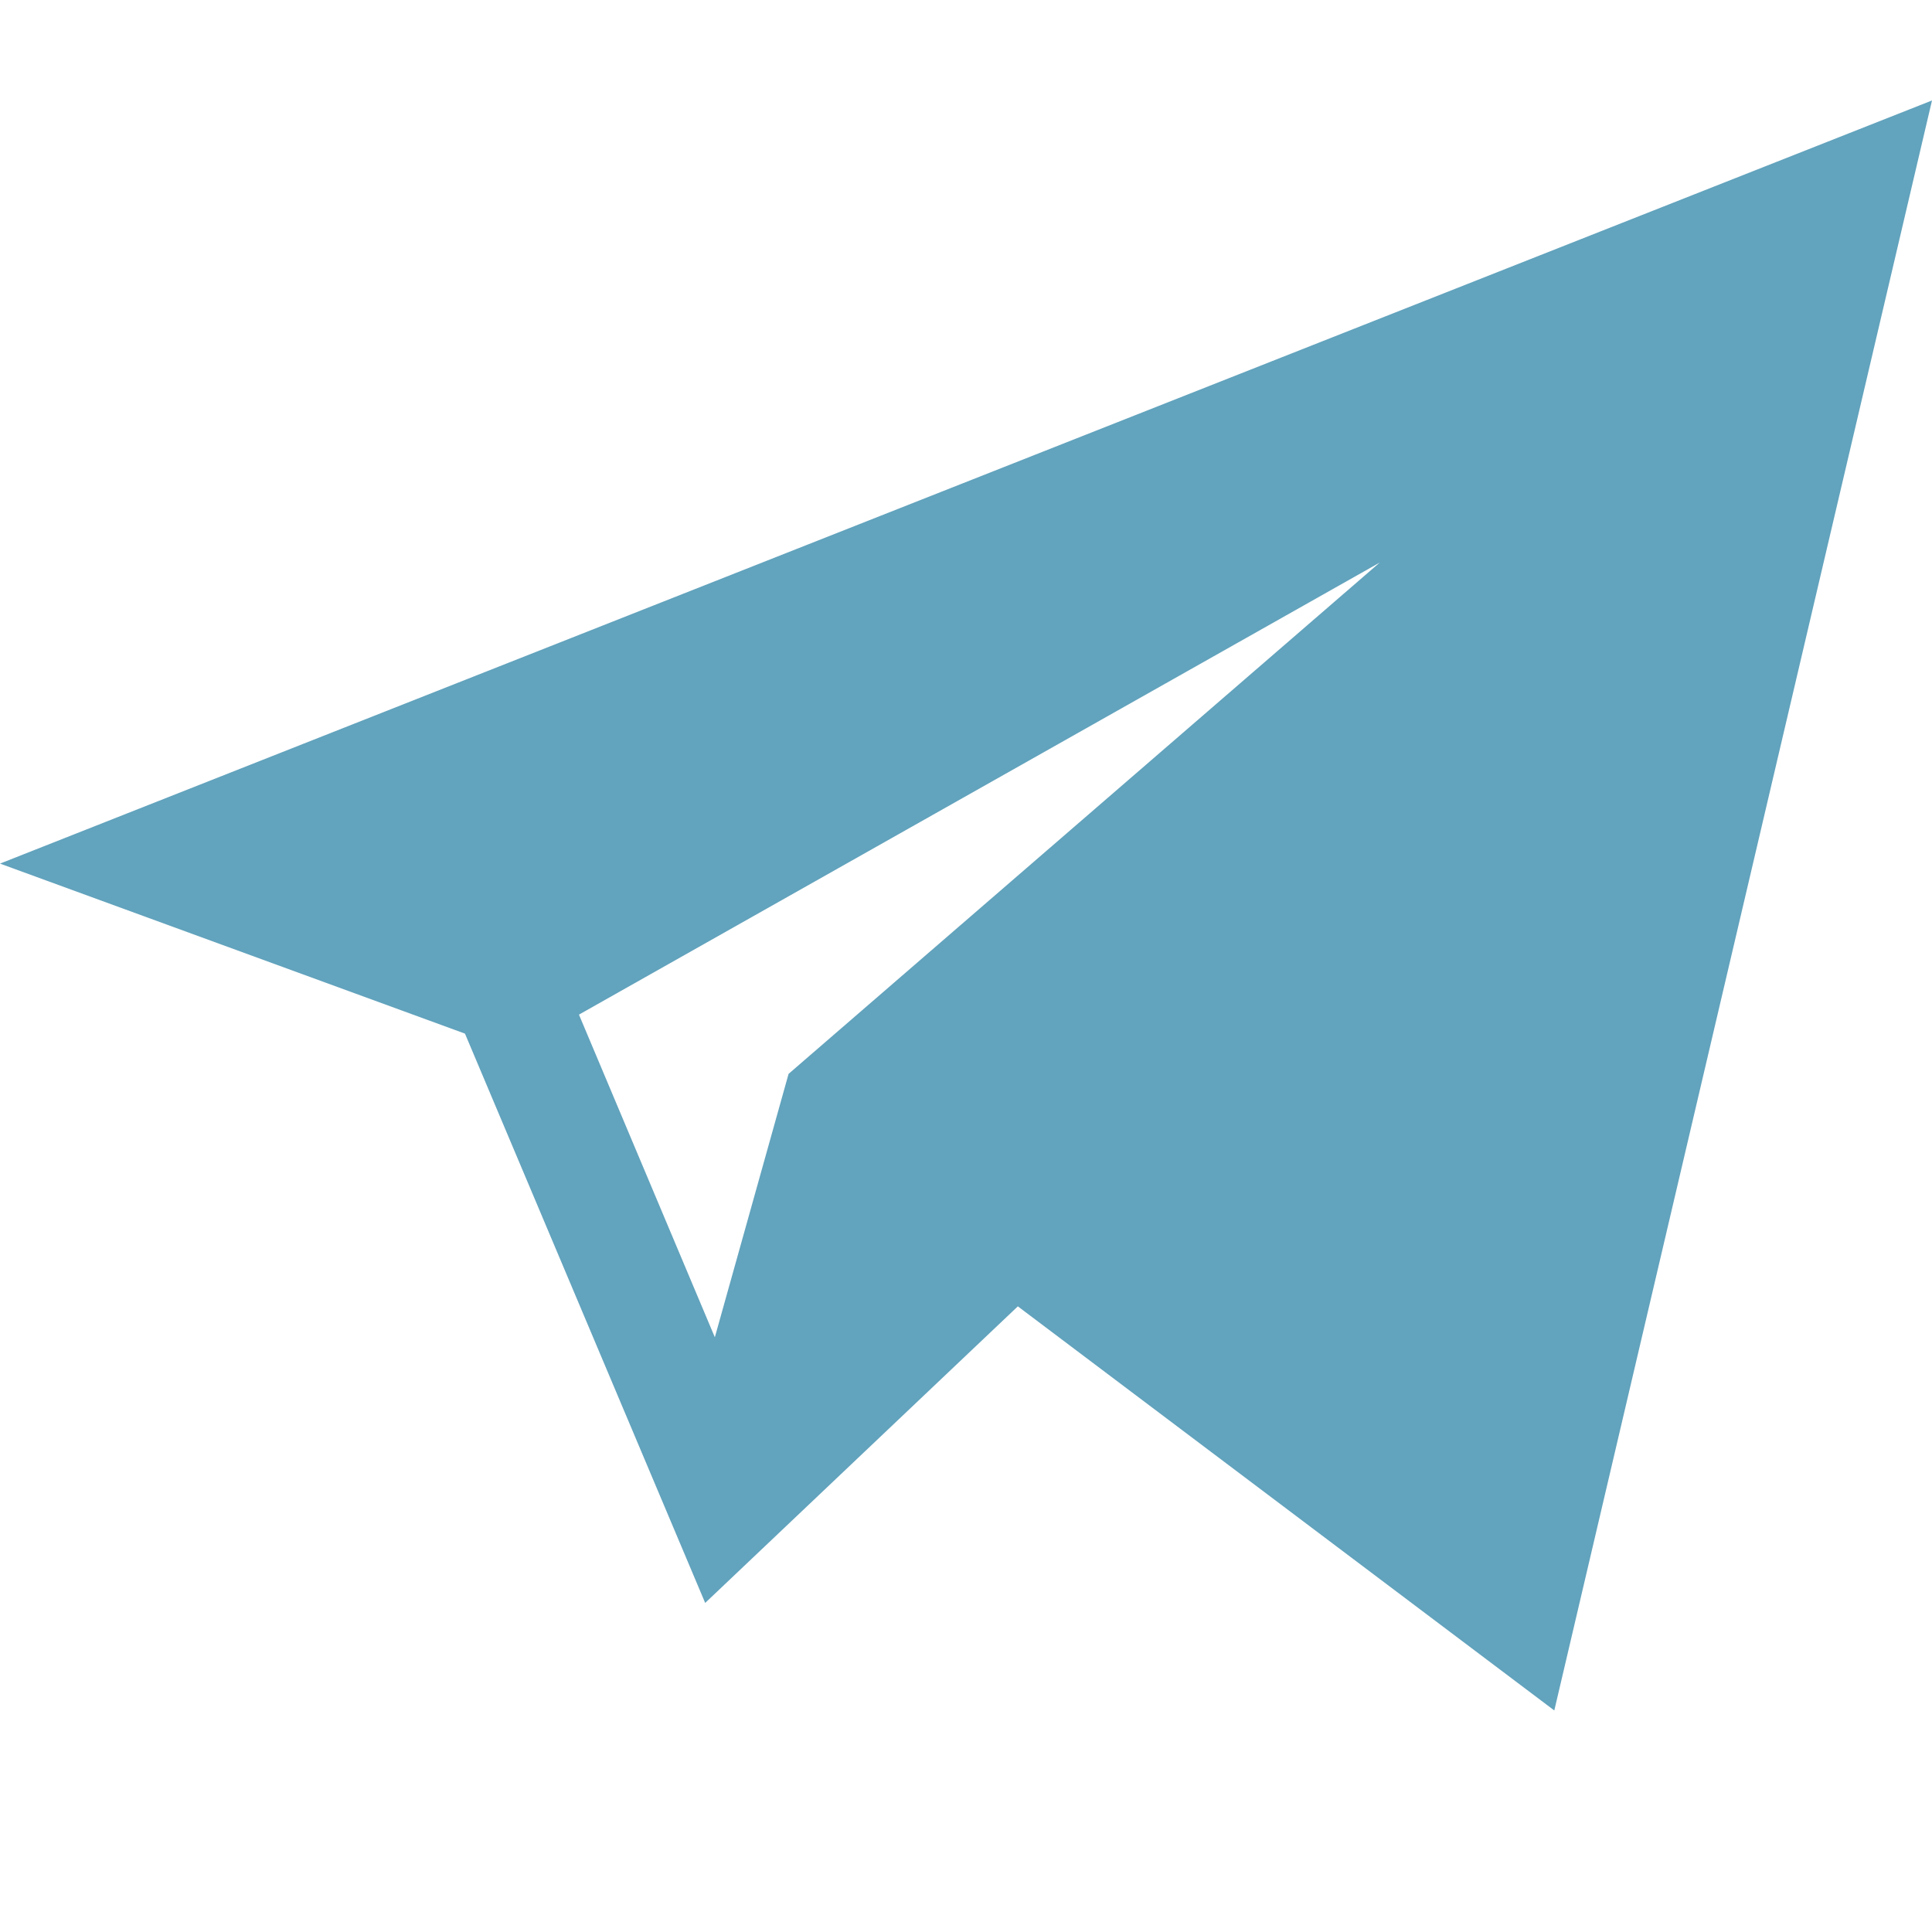 <svg width="6" height="6" viewBox="0 0 6 6" fill="none" xmlns="http://www.w3.org/2000/svg">
<path d="M1.444 3.21L2.19 4.978L3.161 4.057L4.827 5.312L6 0.312L0 2.682L1.444 3.21ZM4.285 1.747L2.449 3.335L2.22 4.153L1.798 3.151L4.285 1.747Z" fill="#62A3BD"/>
</svg>
